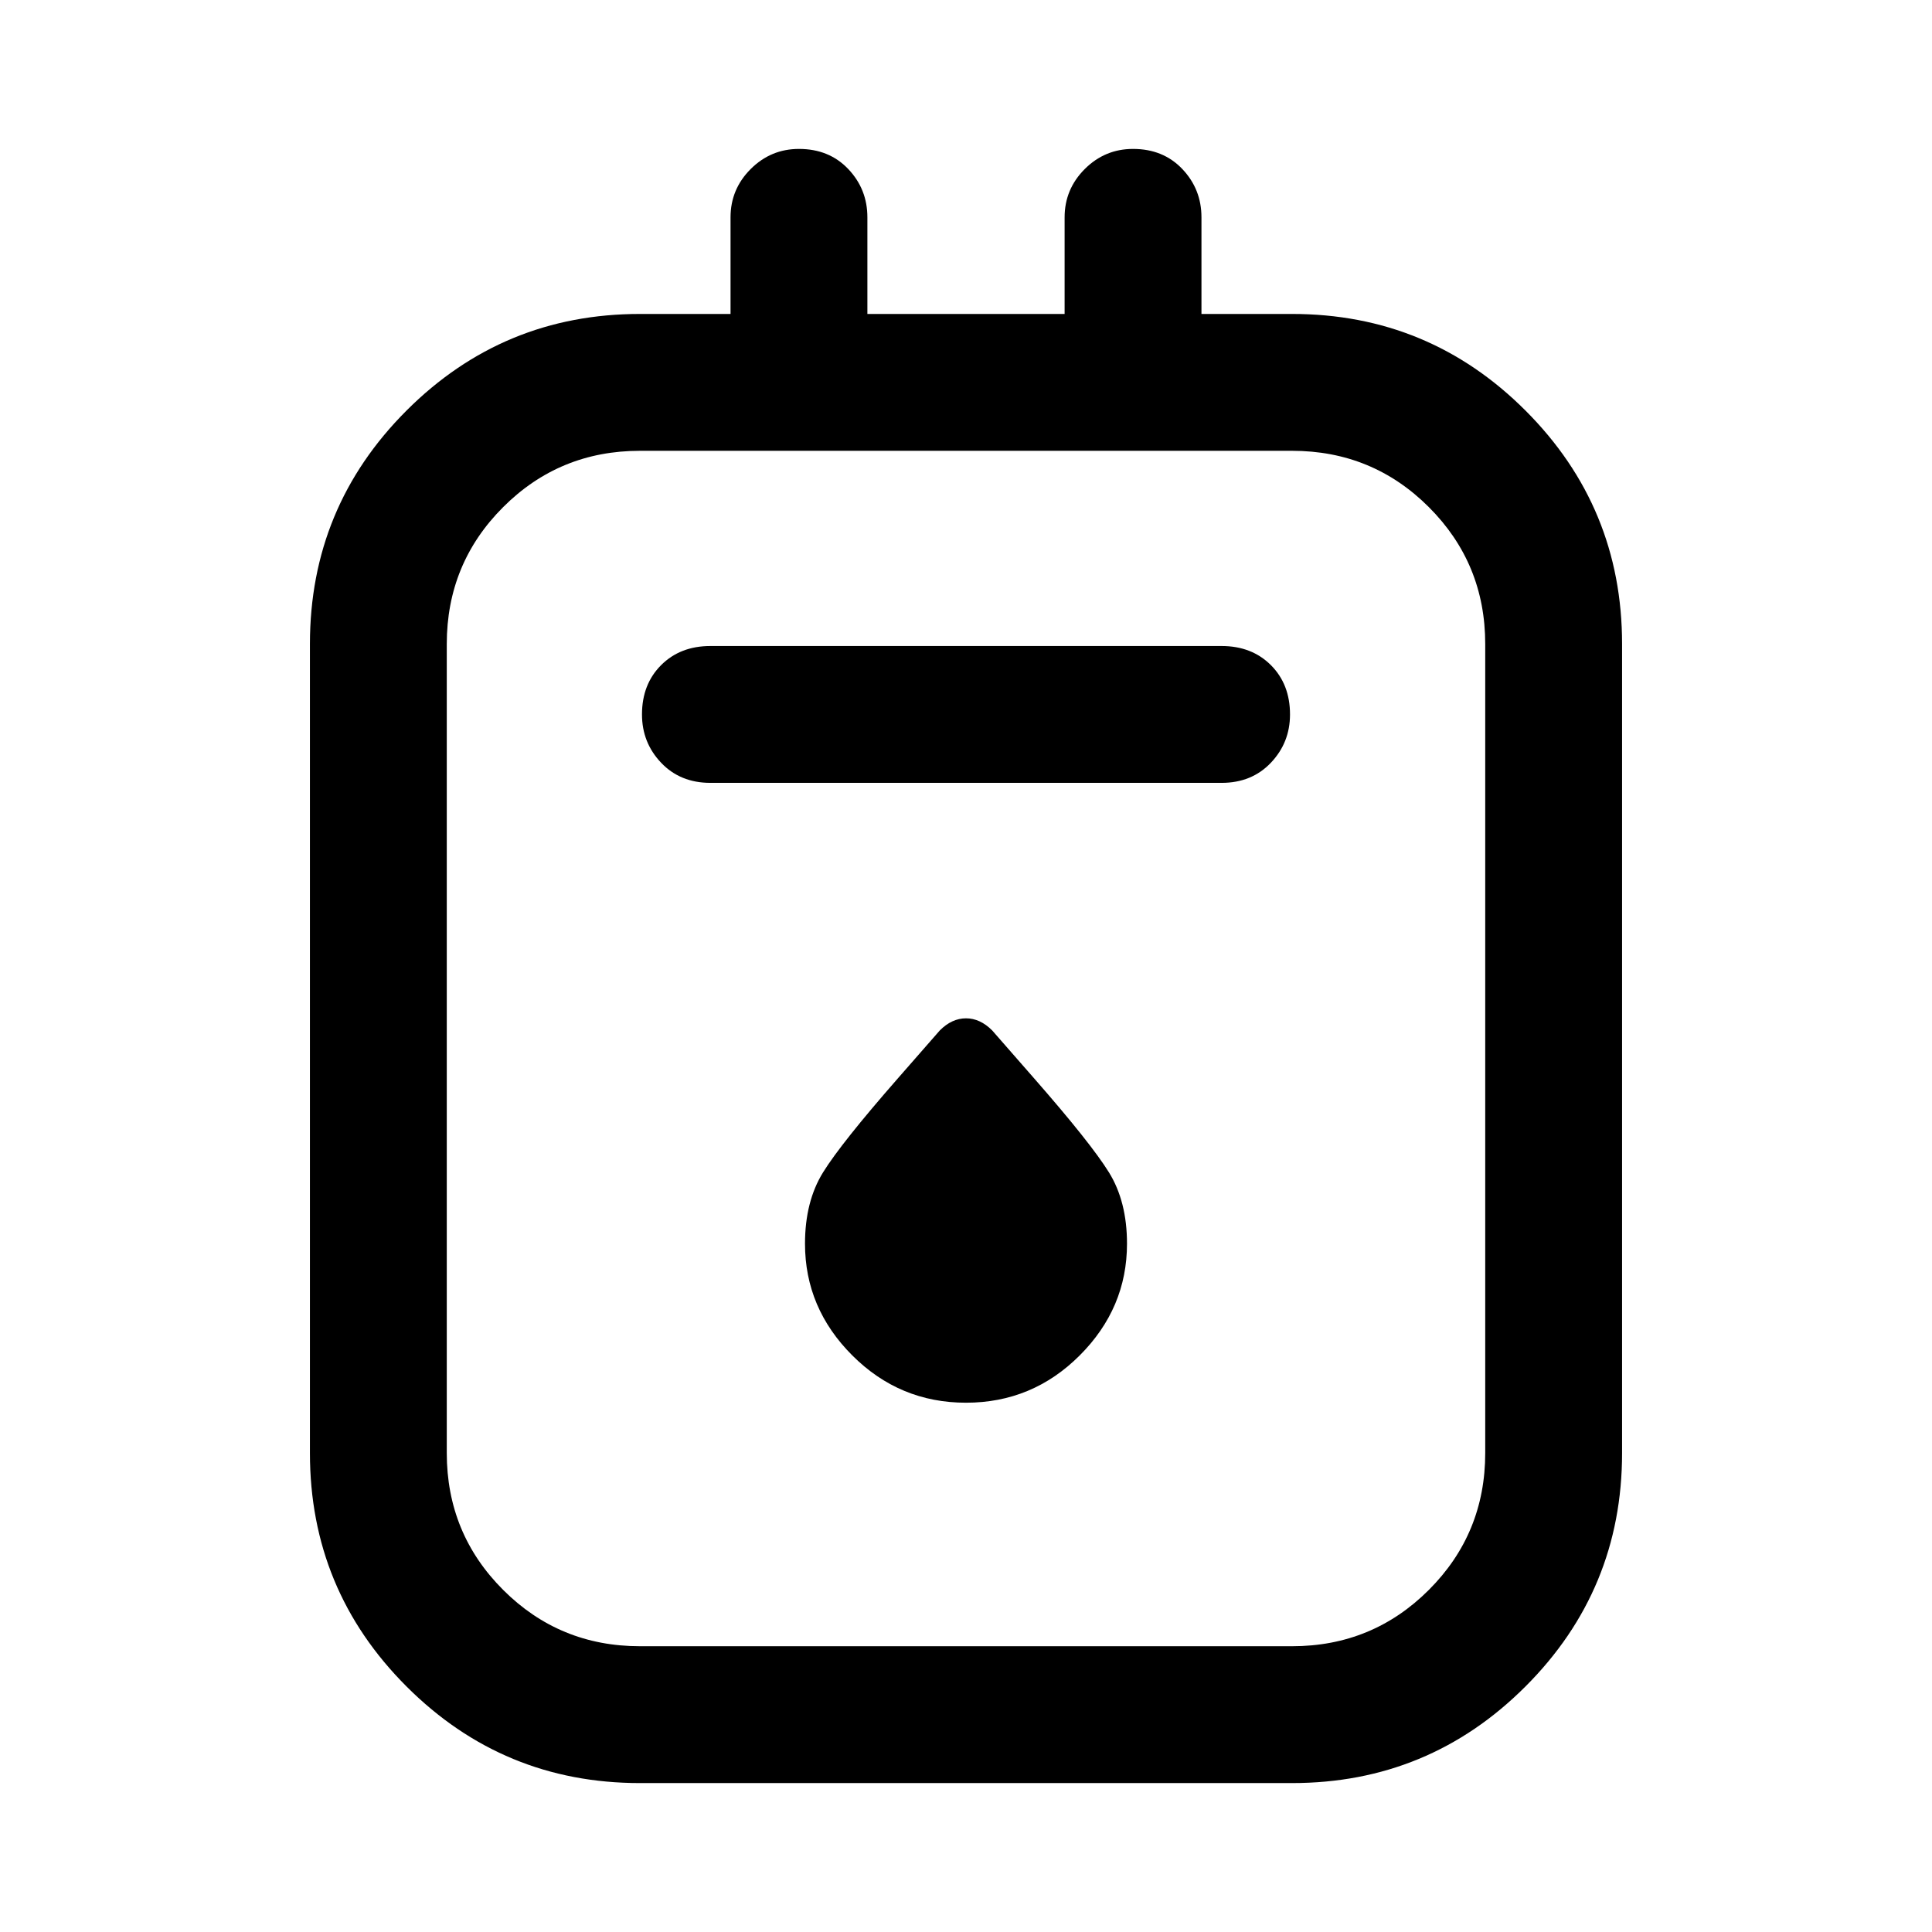 <svg xmlns="http://www.w3.org/2000/svg" height="48" width="48"><path d="M15.9 44.3q-3.4 0-5.8-2.4t-2.4-5.8V16q0-3.4 2.4-5.8t5.8-2.4h2.25V5.4q0-.7.5-1.2t1.2-.5q.75 0 1.225.5.475.5.475 1.2v2.4h4.9V5.4q0-.7.5-1.2t1.2-.5q.75 0 1.225.5.475.5.475 1.2v2.4h2.25q3.4 0 5.8 2.4t2.4 5.8v20.1q0 3.4-2.4 5.8t-5.8 2.4Zm0-3.4h16.2q2 0 3.4-1.4t1.4-3.4V16q0-2-1.4-3.4t-3.4-1.4H15.9q-2 0-3.4 1.4T11.1 16v20.1q0 2 1.4 3.4t3.4 1.4Zm1.75-21.45h12.7q.75 0 1.225-.5.475-.5.475-1.2 0-.75-.475-1.225-.475-.475-1.225-.475h-12.7q-.75 0-1.225.475-.475.475-.475 1.225 0 .7.475 1.2t1.225.5ZM24 34.85q1.65 0 2.825-1.175Q28 32.5 28 30.9q0-1.05-.45-1.775-.45-.725-1.85-2.325l-1.05-1.2q-.3-.3-.65-.3-.35 0-.65.3l-1.05 1.2q-1.4 1.6-1.85 2.325Q20 29.85 20 30.9q0 1.6 1.175 2.775Q22.35 34.85 24 34.85ZM11.1 11.2v29.7-29.7Z"/></svg>